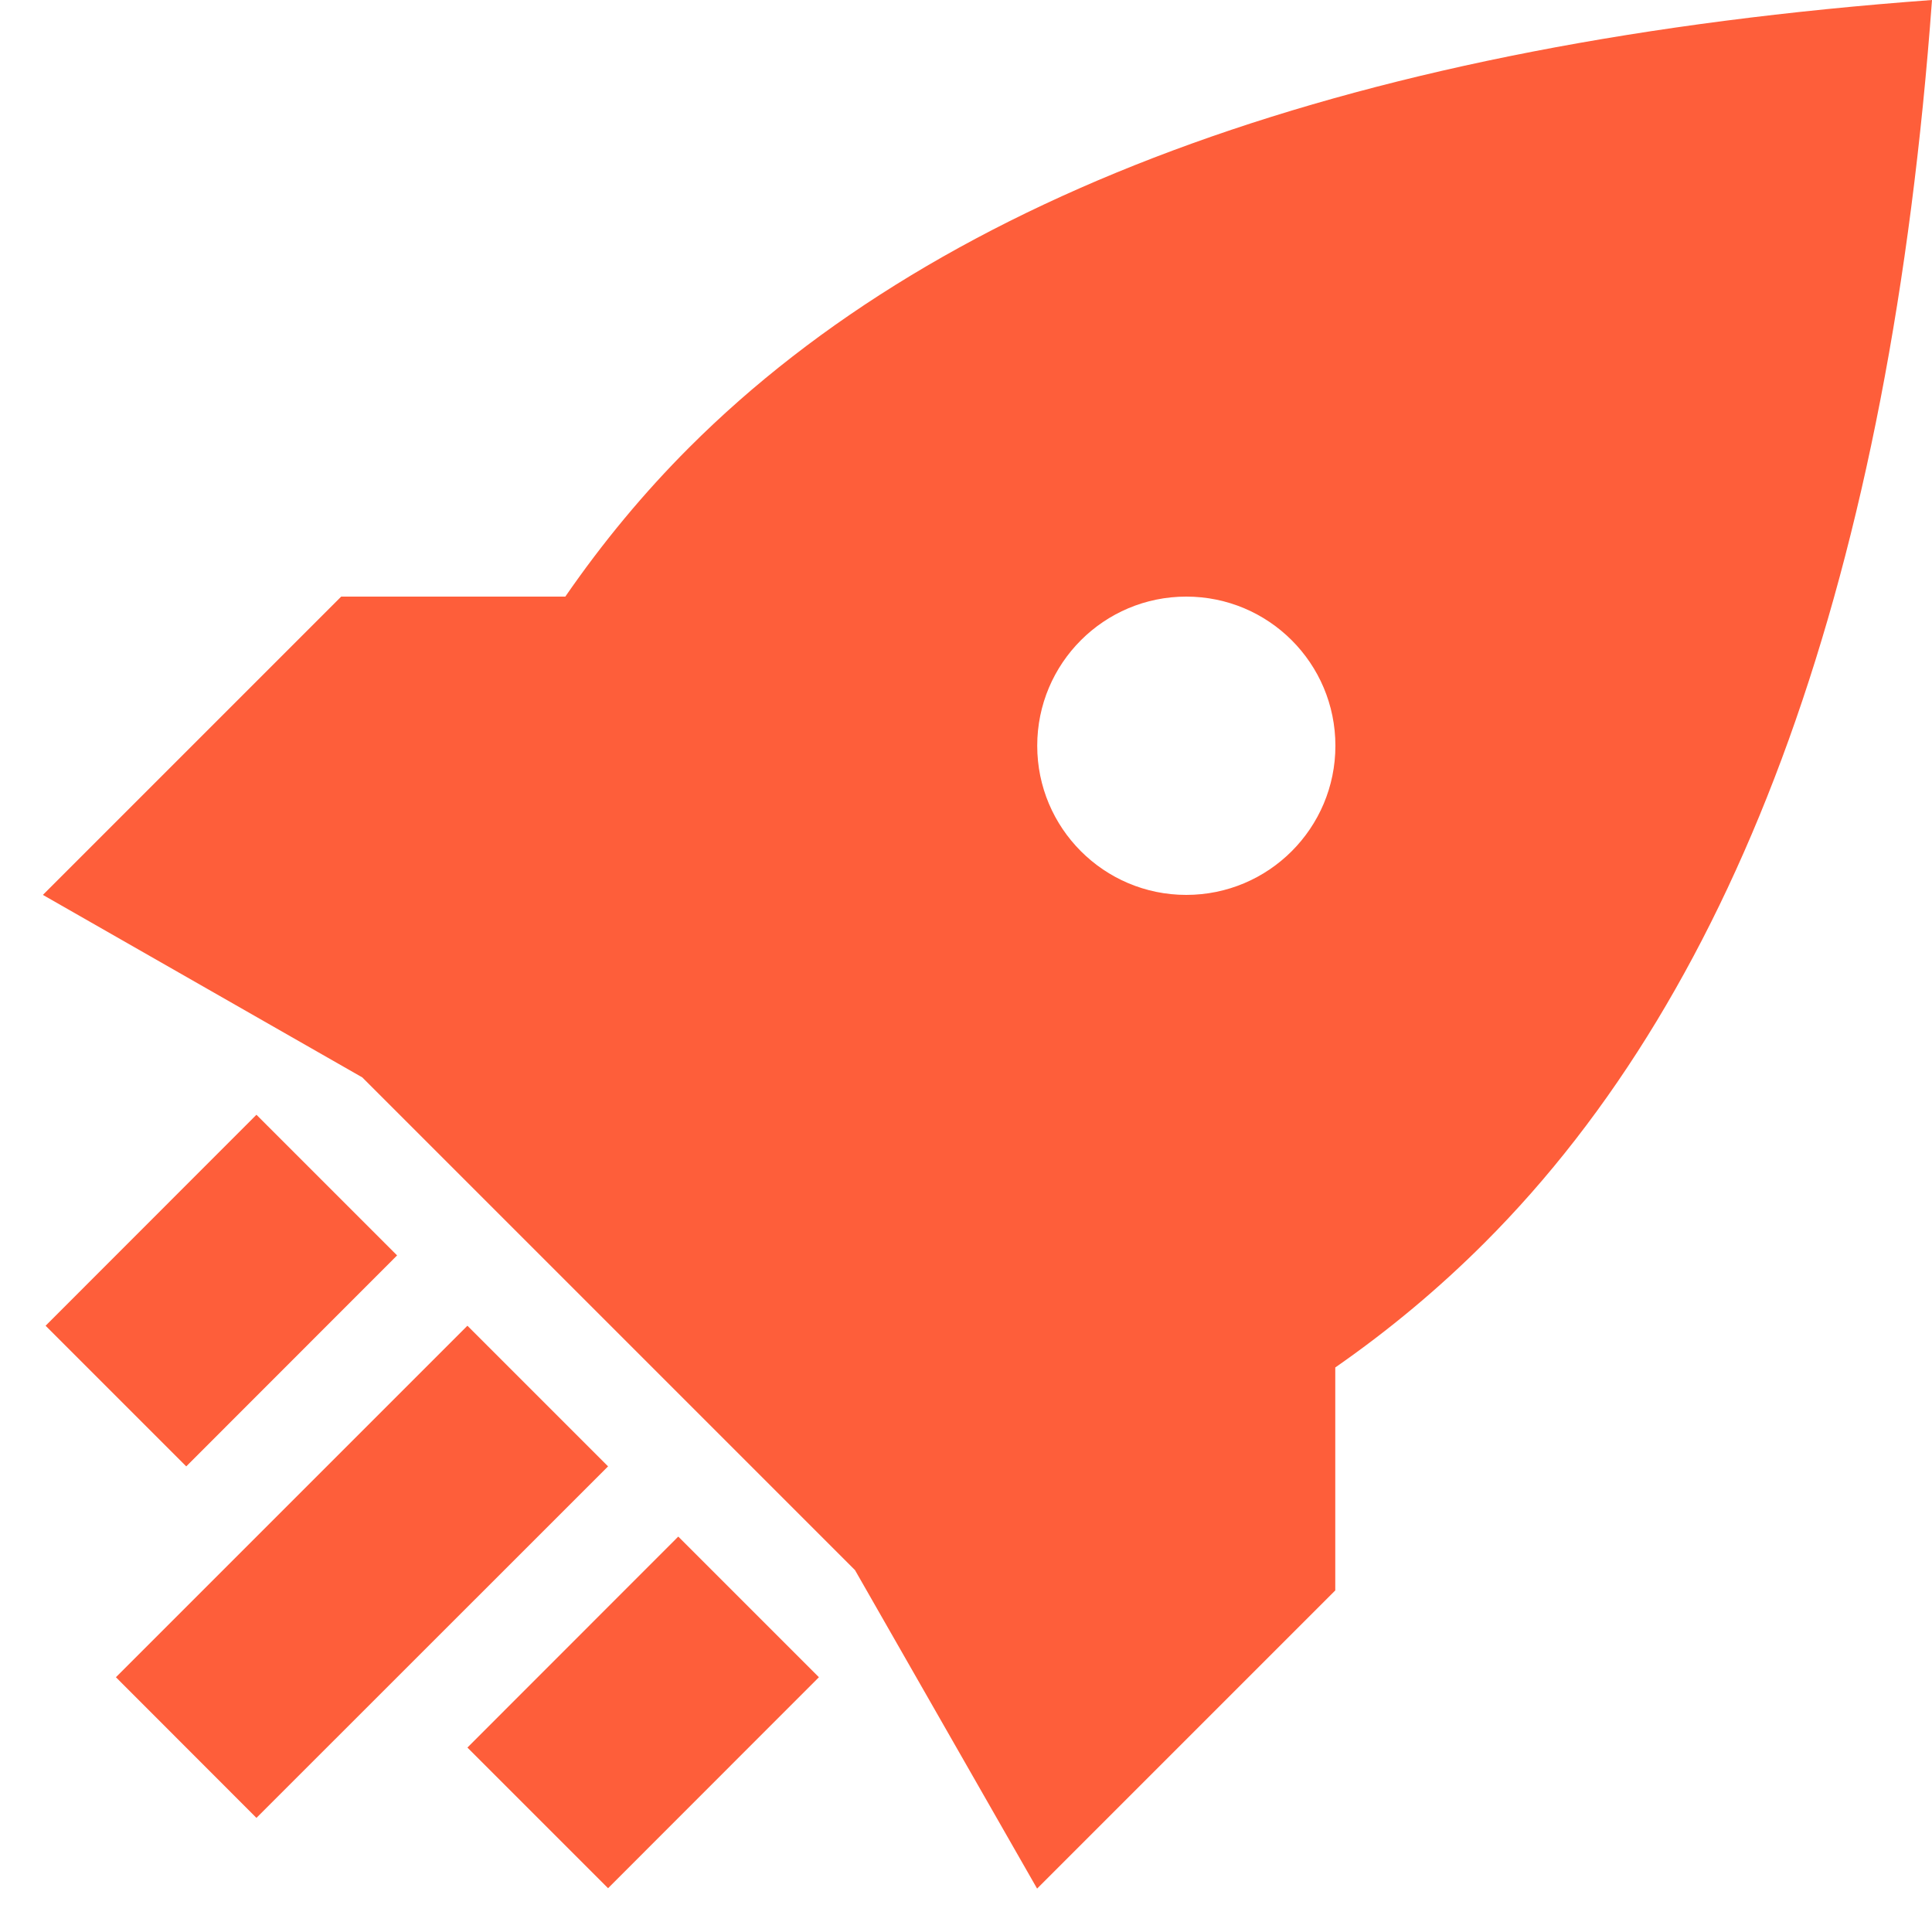 <svg width="15" height="15" viewBox="0 0 15 15" fill="none" xmlns="http://www.w3.org/2000/svg">
<path fill-rule="evenodd" clip-rule="evenodd" d="M15 0C14.674 4.444 13.516 7.66 11.526 9.649C11.173 10.002 10.787 10.325 10.367 10.617L10.367 12.348L8.052 14.663L6.638 12.19L2.813 8.365L0.333 6.948L2.649 4.632L4.389 4.632C4.679 4.212 4.999 3.826 5.351 3.474C7.34 1.485 10.557 0.327 15 0ZM5.266 11.93L6.358 13.022L4.721 14.66L3.629 13.568L5.266 11.93ZM3.629 10.293L4.721 11.385L1.991 14.114L0.9 13.022L3.629 10.293ZM1.991 8.655L3.083 9.747L1.446 11.385L0.354 10.293L1.991 8.655ZM9.21 4.632C8.571 4.632 8.053 5.15 8.053 5.79C8.053 6.429 8.571 6.948 9.21 6.948C9.85 6.948 10.368 6.429 10.368 5.79C10.368 5.15 9.85 4.632 9.21 4.632Z" fill="#FE5E3A"/>
</svg>
